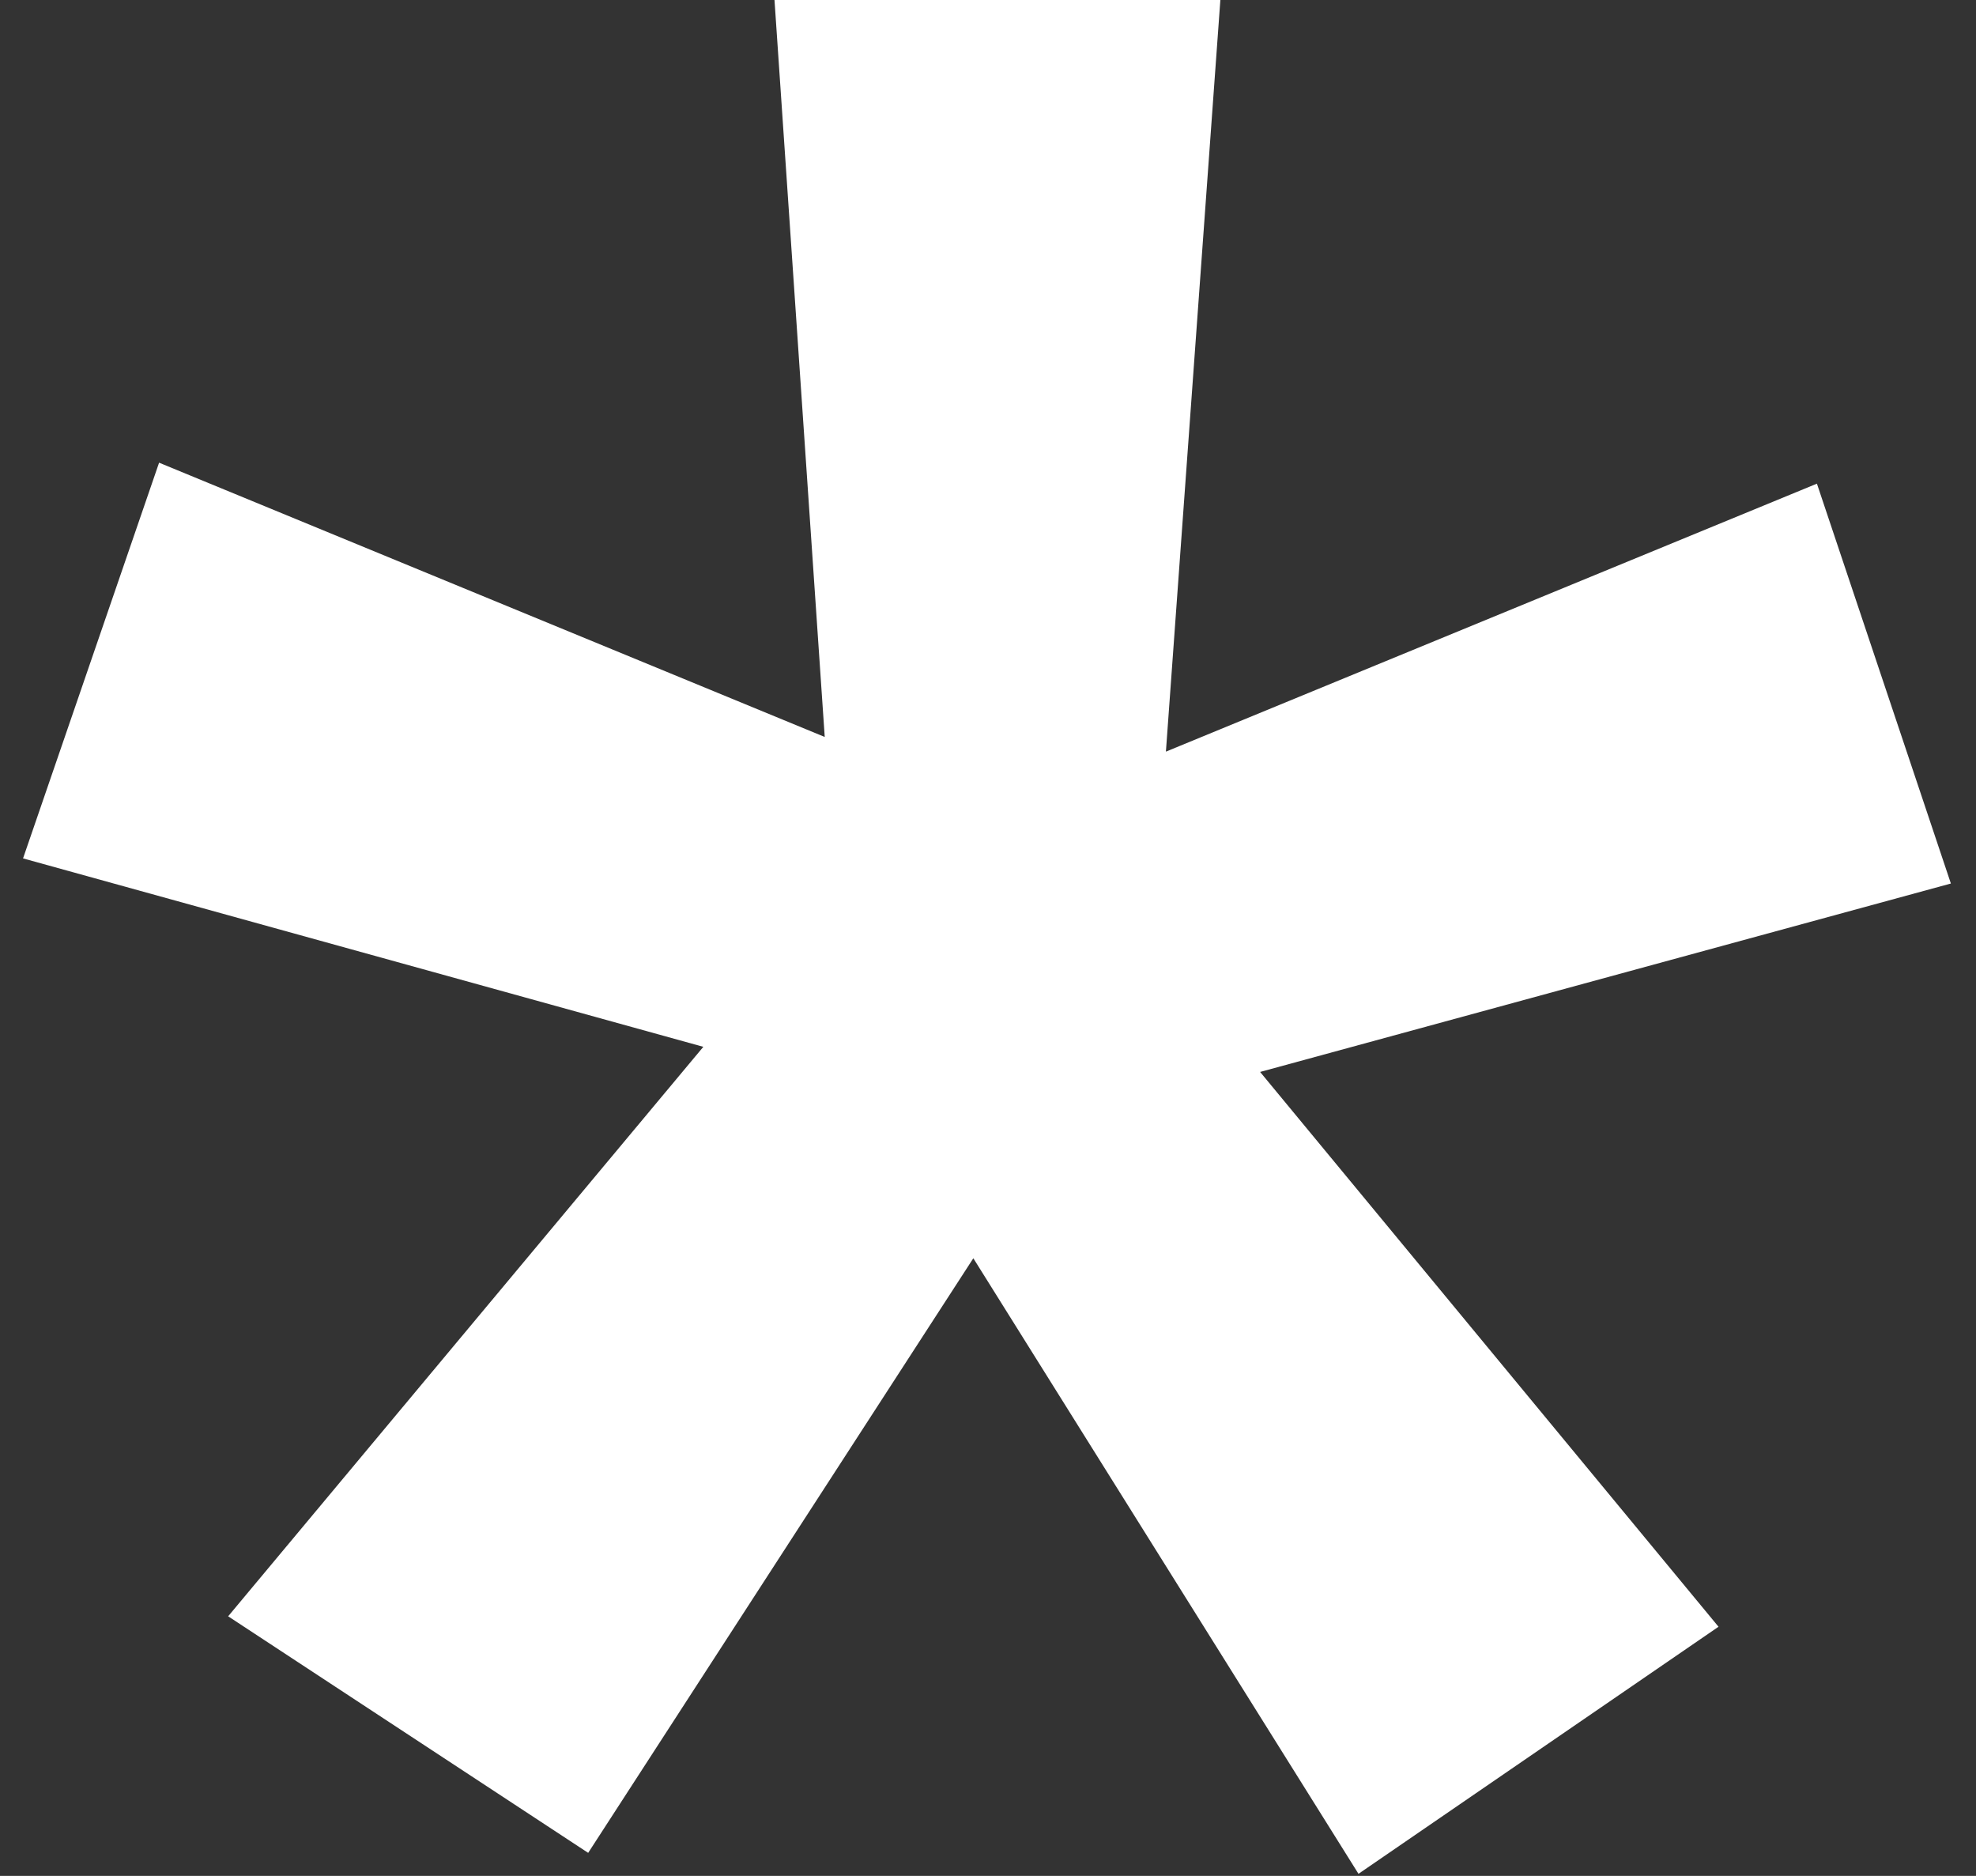 <svg width="59" height="56" viewBox="0 0 59 56" fill="none" xmlns="http://www.w3.org/2000/svg">
<rect x="0" y="0" width="59" height="56" fill="#333333" stroke="none"/>
<path d="M6.812 48.25L21 31.25L0.688 25.625L4.75 13.812L24.625 22L23.125 0H36.438L34.812 22.438L54.25 14.438L58.25 26.375L37.625 32L51.312 48.562L40.562 55.938L29.062 37.562L17.562 55.312L6.812 48.25Z" fill="white"/>
</svg>
